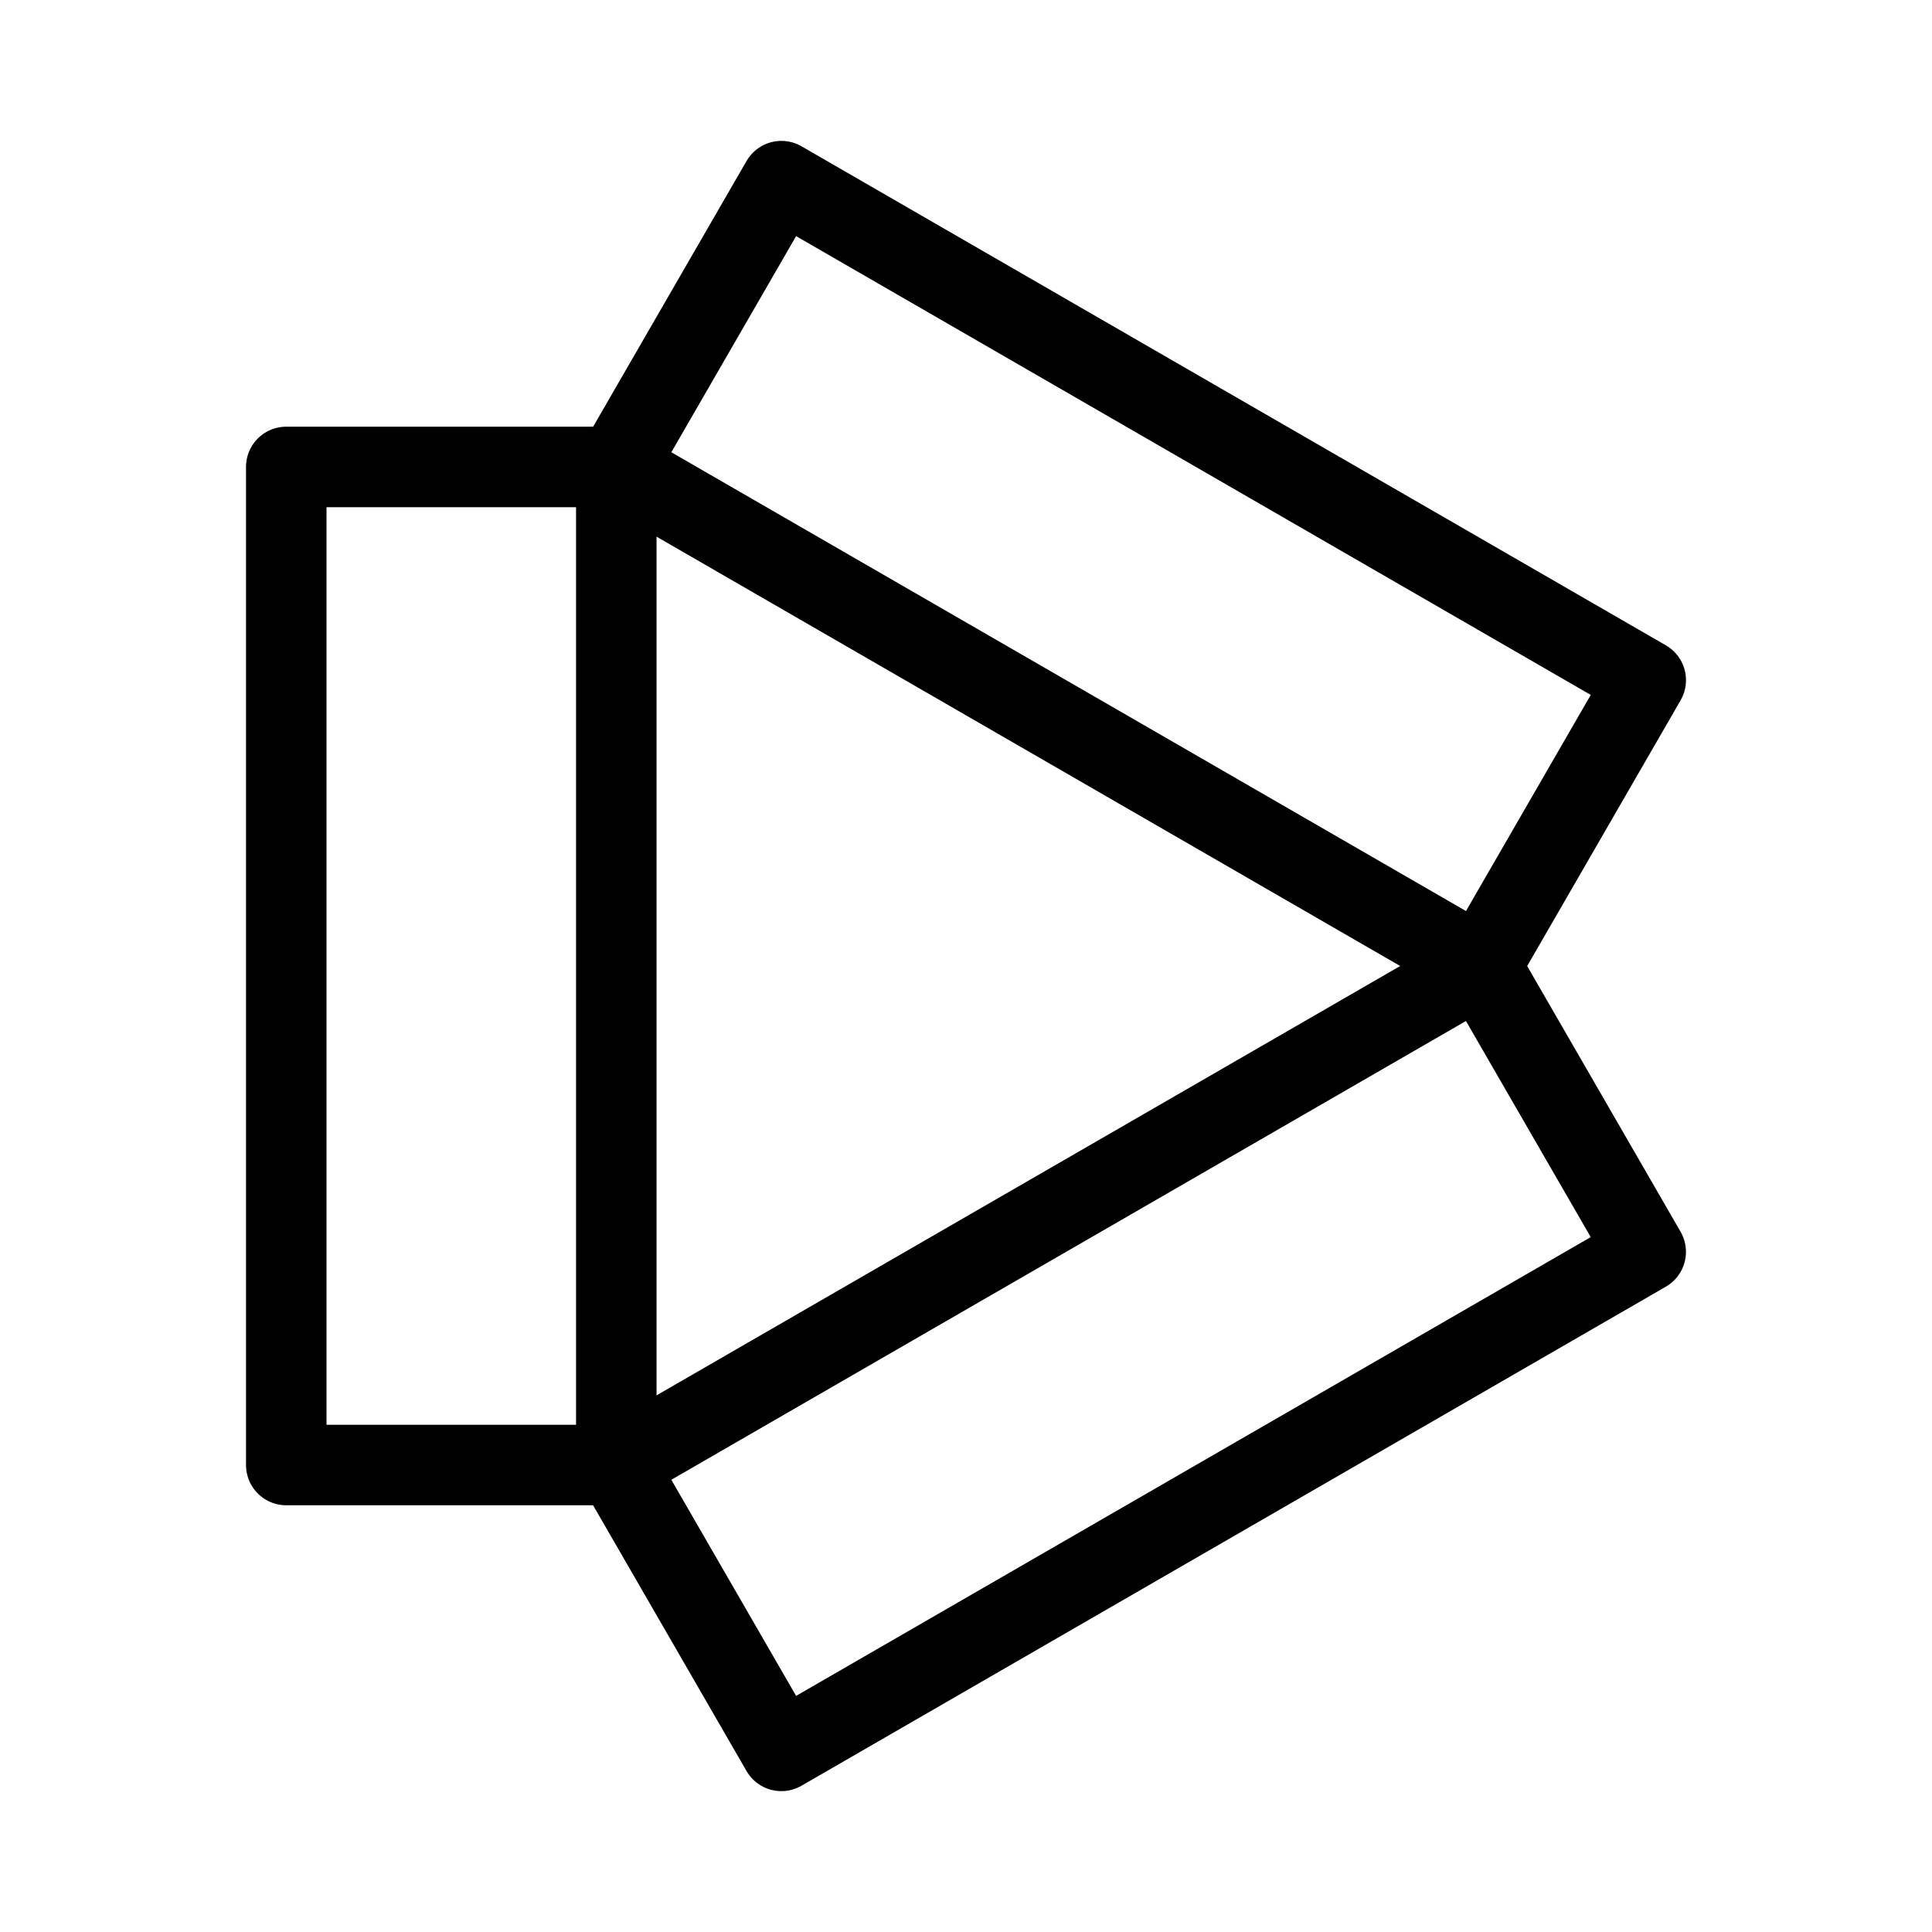 <svg xmlns="http://www.w3.org/2000/svg" viewBox="0 0 48 48"><defs><style>.a{stroke-width:2px;stroke-width:2px;fill:none;stroke:#000;stroke-linecap:round;stroke-linejoin:round;}</style></defs><rect class="a" x="7.112" y="11.601" width="8.2" height="24.797"/><rect class="a" x="24" y="1.851" width="8.2" height="24.797" transform="translate(54.491 -2.96) rotate(120)"/><rect class="a" x="24" y="21.352" width="8.2" height="24.797" transform="matrix(-0.5, -0.866, 0.866, -0.5, 12.922, 74.96)"/></svg>